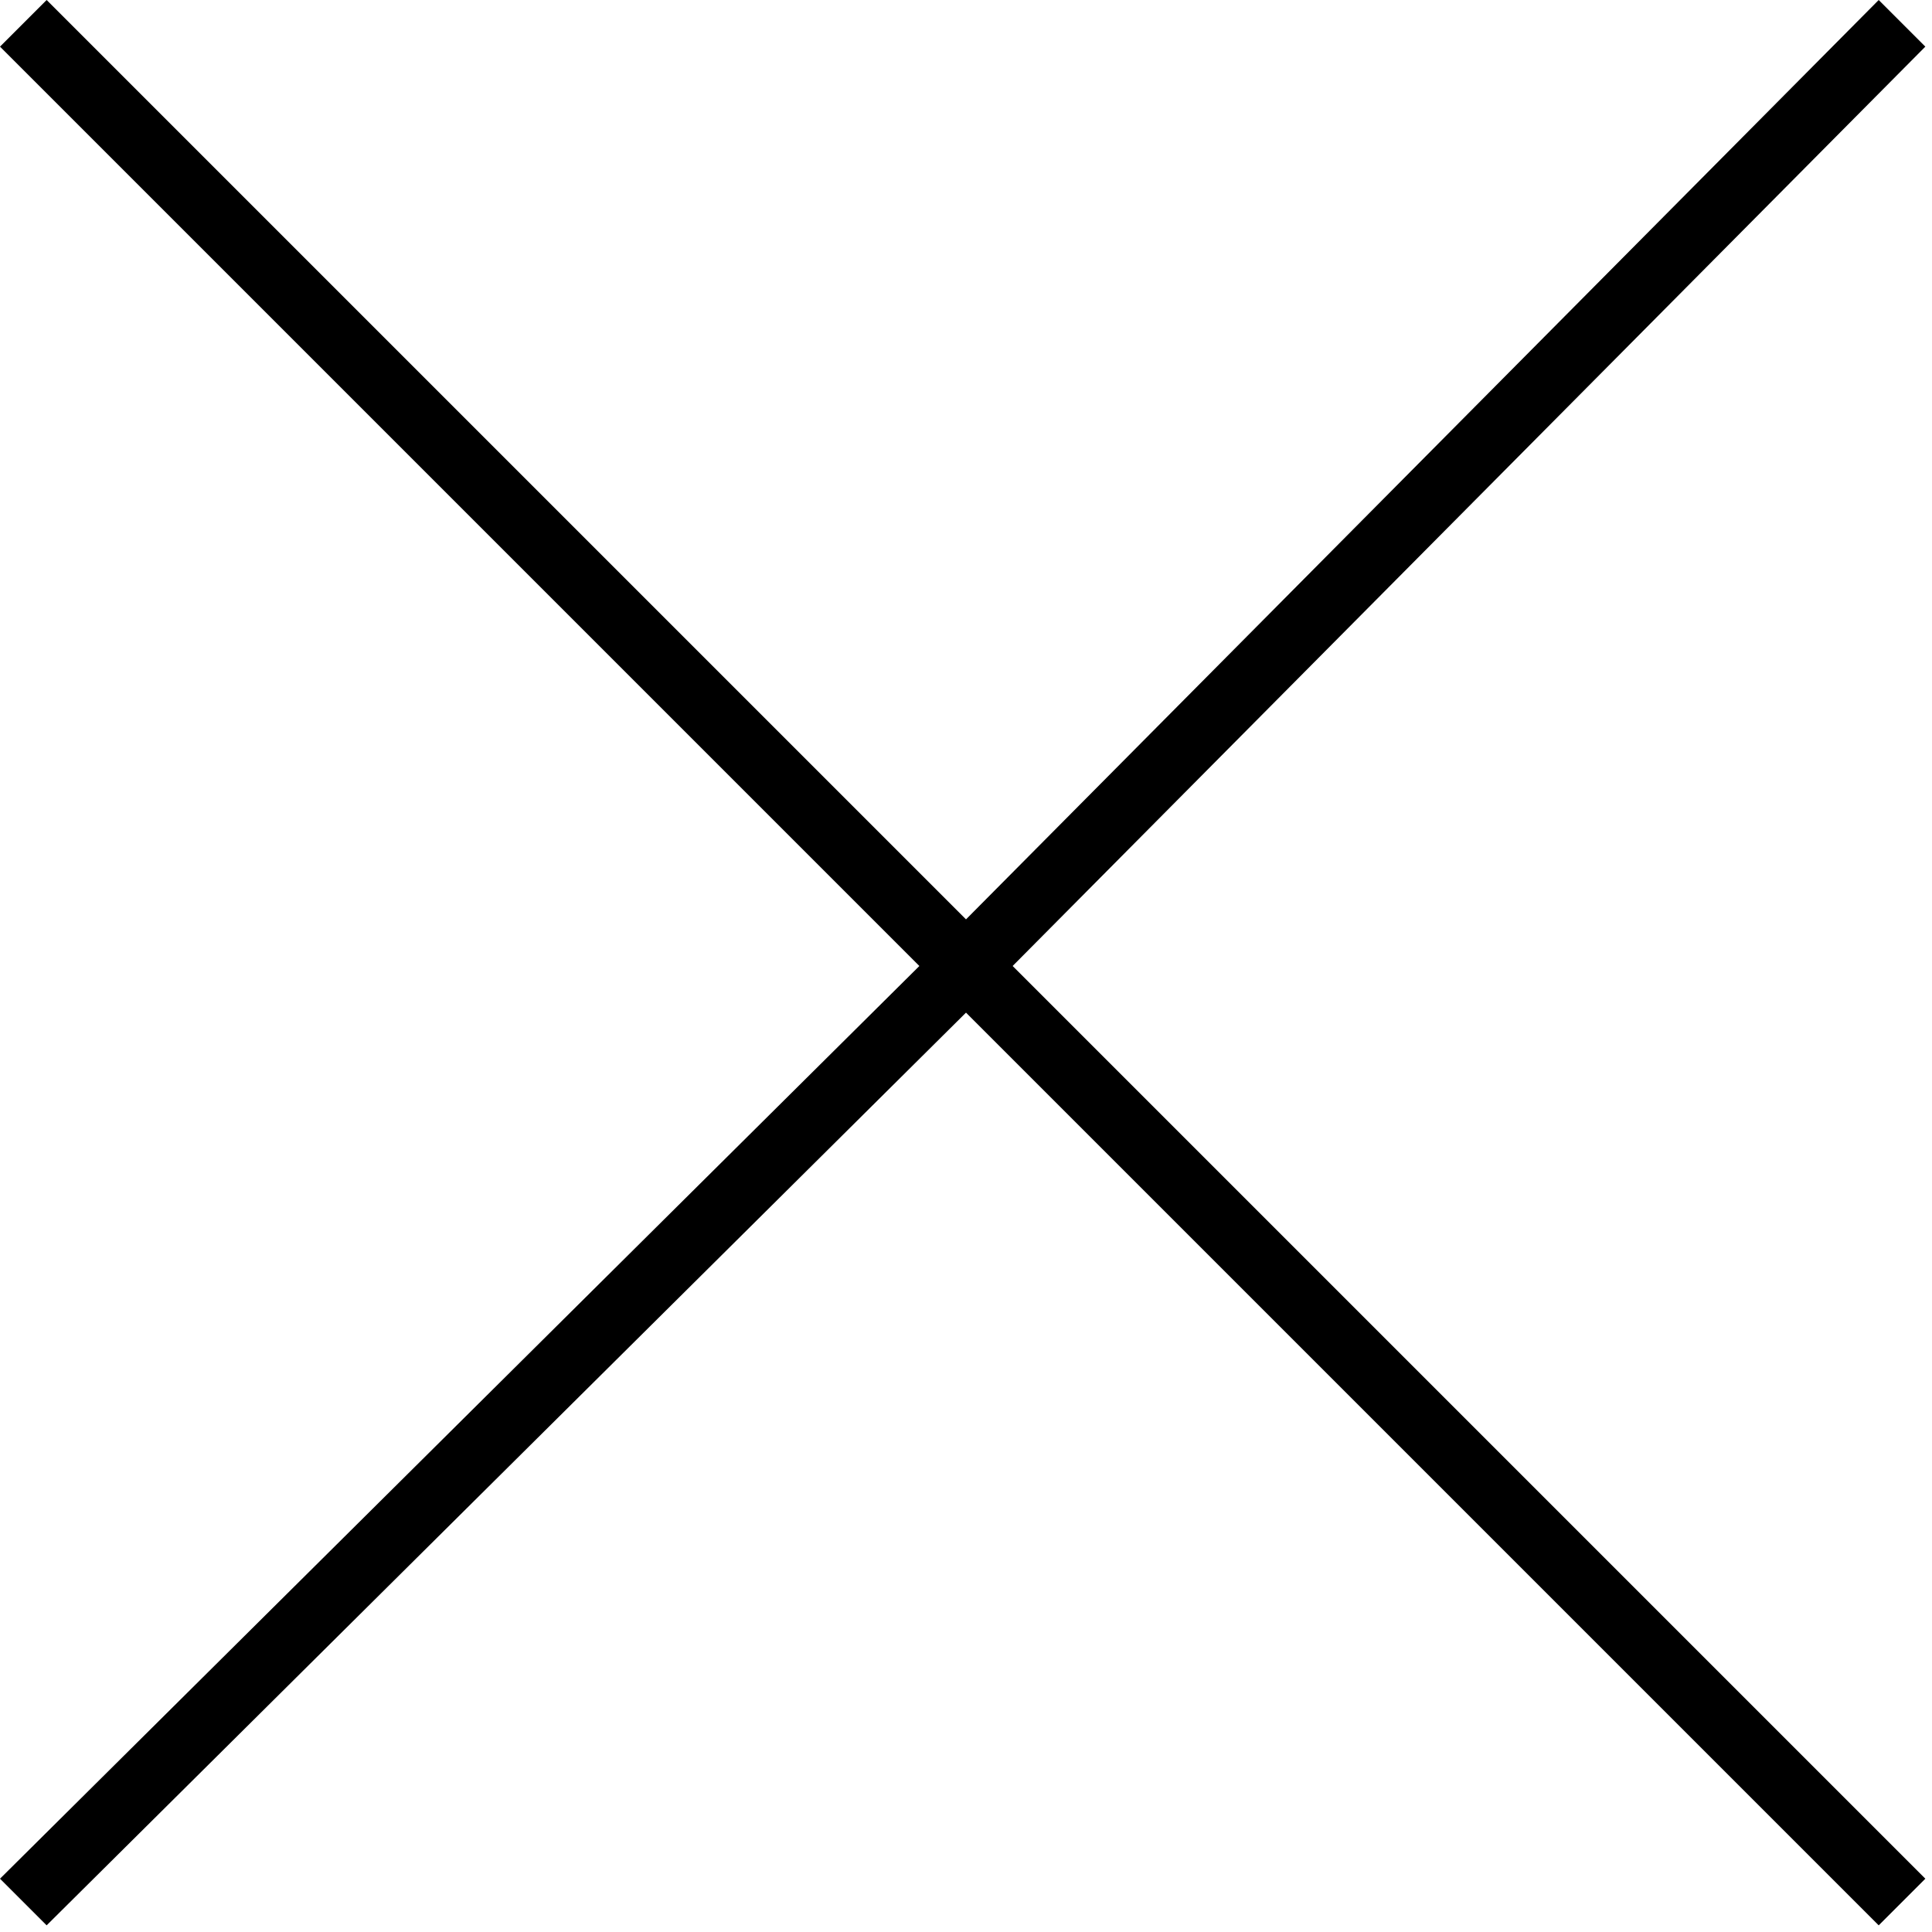 <?xml version="1.0" encoding="utf-8"?>
<!-- Generator: Adobe Illustrator 20.1.0, SVG Export Plug-In . SVG Version: 6.00 Build 0)  -->
<svg version="1.1" id="Слой_1" xmlns="http://www.w3.org/2000/svg" xmlns:xlink="http://www.w3.org/1999/xlink" x="0px" y="0px"
	 width="29px" height="29px" viewBox="0 0 29 29" style="enable-background:new 0 0 29 29;" xml:space="preserve">
<style type="text/css">
	.st0{fill:#FFFFFF;}
</style>
<line class="st0" x1="0.4" y1="0.4" x2="28.6" y2="28.6"/>
<g>
	<line class="st0" x1="28.6" y1="0.4" x2="0.4" y2="28.6"/>
	<polygon points="28.9,0.7 28.2,0 14.5,13.8 0.7,0 0,0.7 13.8,14.5 0,28.2 0.7,28.9 14.5,15.2 28.2,28.9 28.9,28.2 15.2,14.5 	"/>
</g>
</svg>
